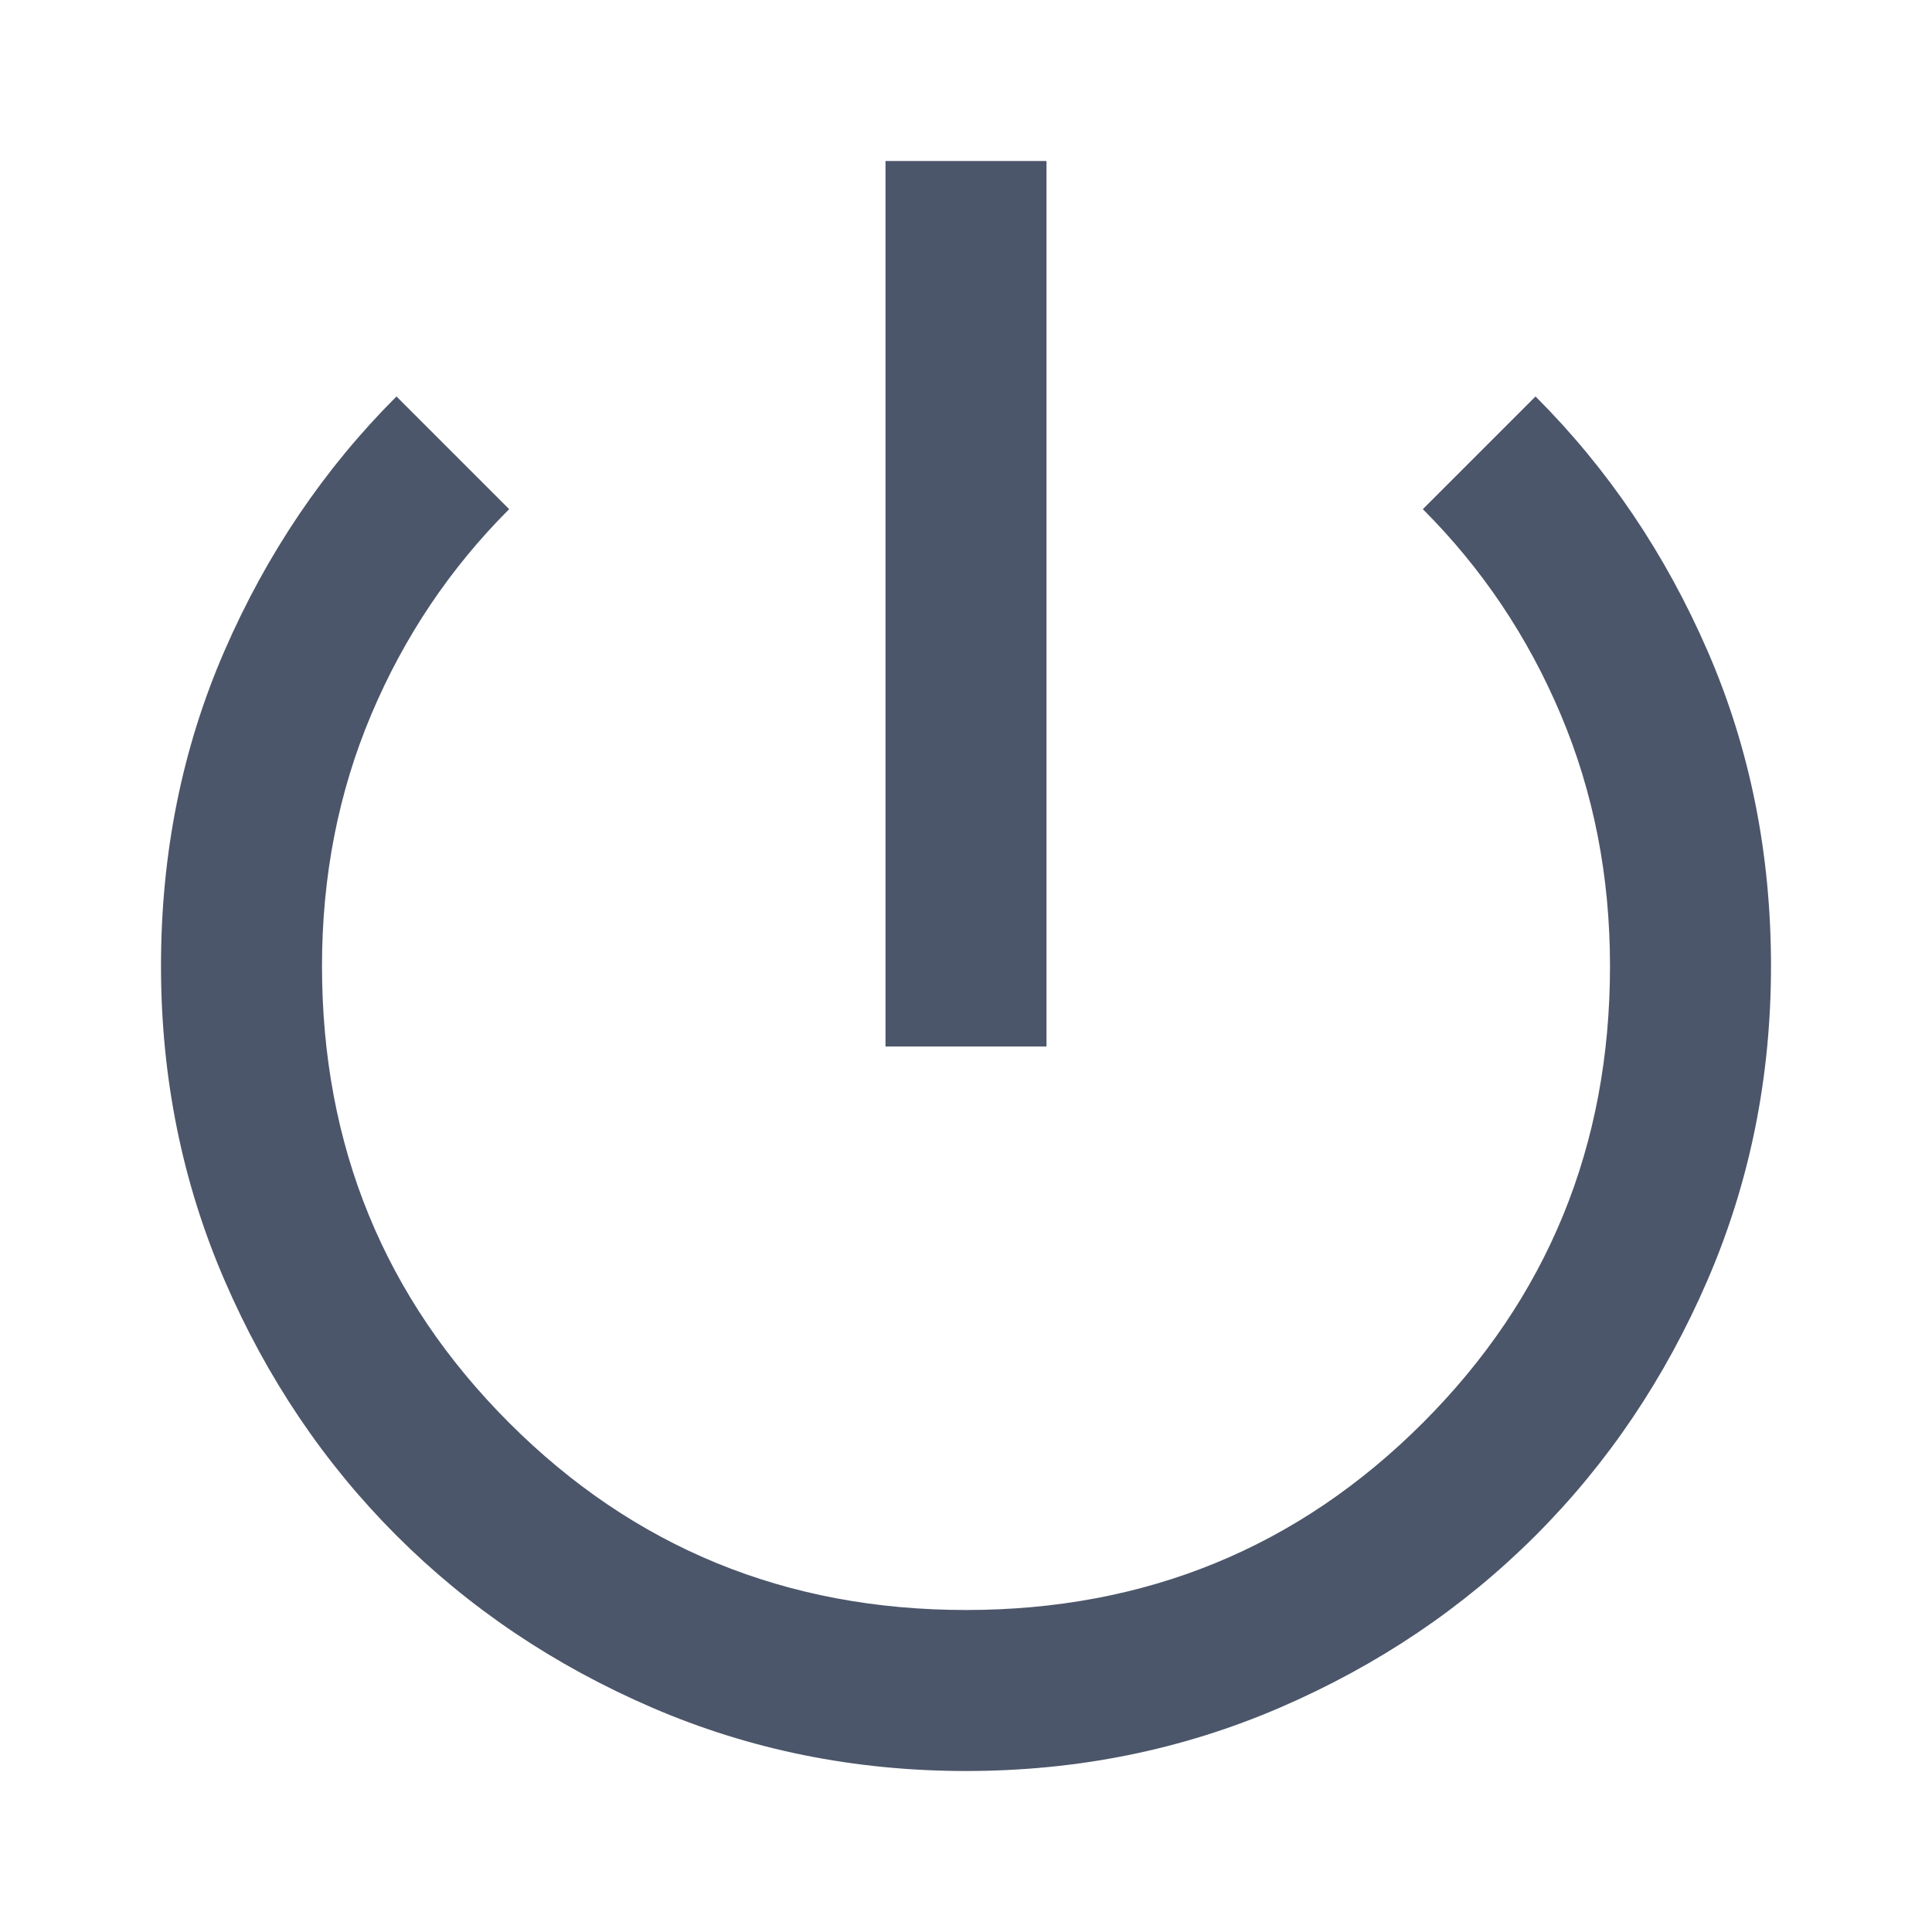 <ns0:svg xmlns:ns0="http://www.w3.org/2000/svg" height="24px" viewBox="0 -960 960 960" width="24px" fill="#4c566a"><ns0:path d="M480-80q-83 0-156-31.5T197-197q-54-54-85.5-127T80-480q0-84 31.5-156.5T197-763l56 56q-44 44-68.5 102T160-480q0 134 93 227t227 93q134 0 227-93t93-227q0-67-24.5-125T707-707l56-56q54 54 85.5 126.5T880-480q0 83-31.5 156T763-197q-54 54-127 85.5T480-80Zm-40-360v-440h80v440h-80Z" /></ns0:svg>